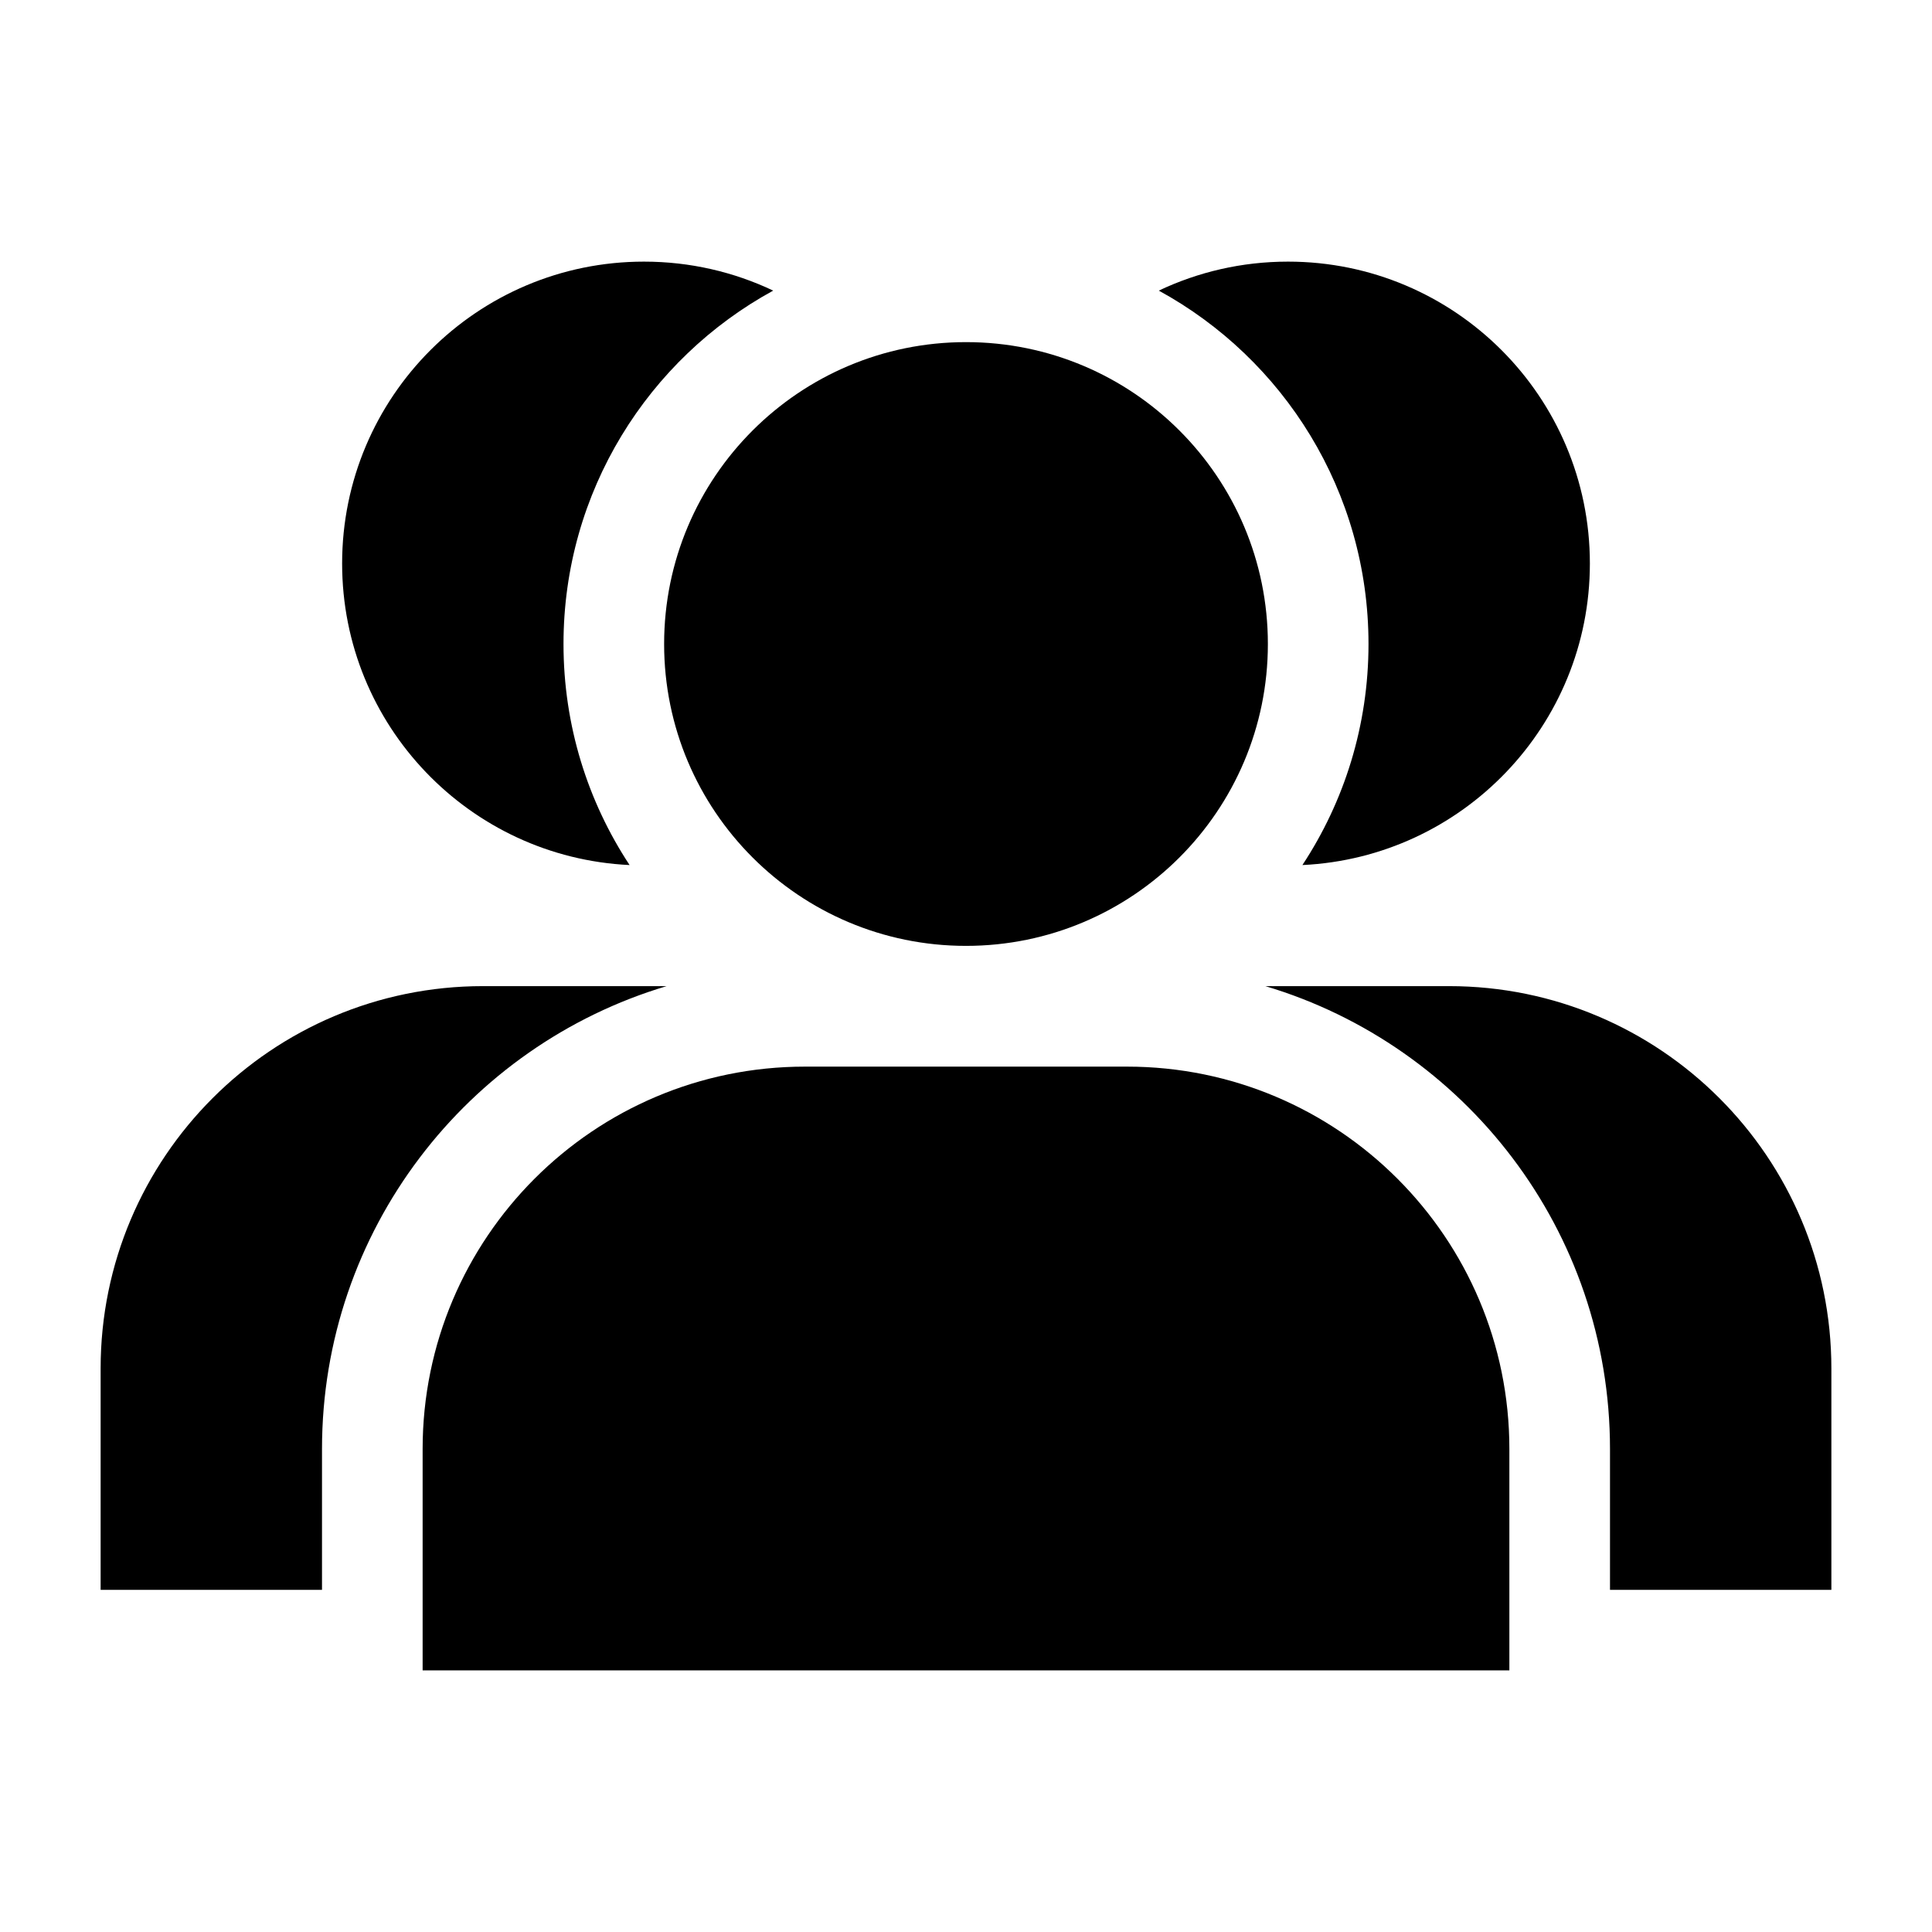 <svg width="24" height="24" viewBox="0 0 24 24" xmlns="http://www.w3.org/2000/svg">
    <path d="M8.25 8C8.25 5.929 9.929 4.25 12 4.25C14.071 4.25 15.75 5.929 15.75 8C15.75 10.071 14.071 11.75 12 11.75C9.929 11.75 8.25 10.071 8.25 8Z"/>
    <path d="M5.25 18C5.25 15.377 7.377 13.25 10 13.25H14C16.623 13.25 18.75 15.377 18.75 18V20.75H5.25V18Z"/>
    <path d="M9.605 3.61C8.053 4.458 7 6.106 7 8C7 9.014 7.302 9.958 7.821 10.746C5.833 10.652 4.25 9.011 4.25 7C4.25 4.929 5.929 3.25 8 3.25C8.574 3.25 9.118 3.379 9.605 3.61Z"/>
    <path d="M8.281 12.25C5.805 12.989 4 15.284 4 18V19.75H1.25V17C1.25 14.377 3.377 12.25 6 12.25H8.281Z"/>
    <path d="M20 19.75H22.75V17C22.75 14.377 20.623 12.25 18 12.25H15.719C18.195 12.989 20 15.284 20 18V19.75Z"/>
    <path d="M16.179 10.746C18.167 10.652 19.75 9.011 19.75 7C19.75 4.929 18.071 3.25 16 3.25C15.426 3.25 14.882 3.379 14.395 3.61C15.947 4.458 17 6.106 17 8C17 9.014 16.698 9.958 16.179 10.746Z"/>
</svg>
